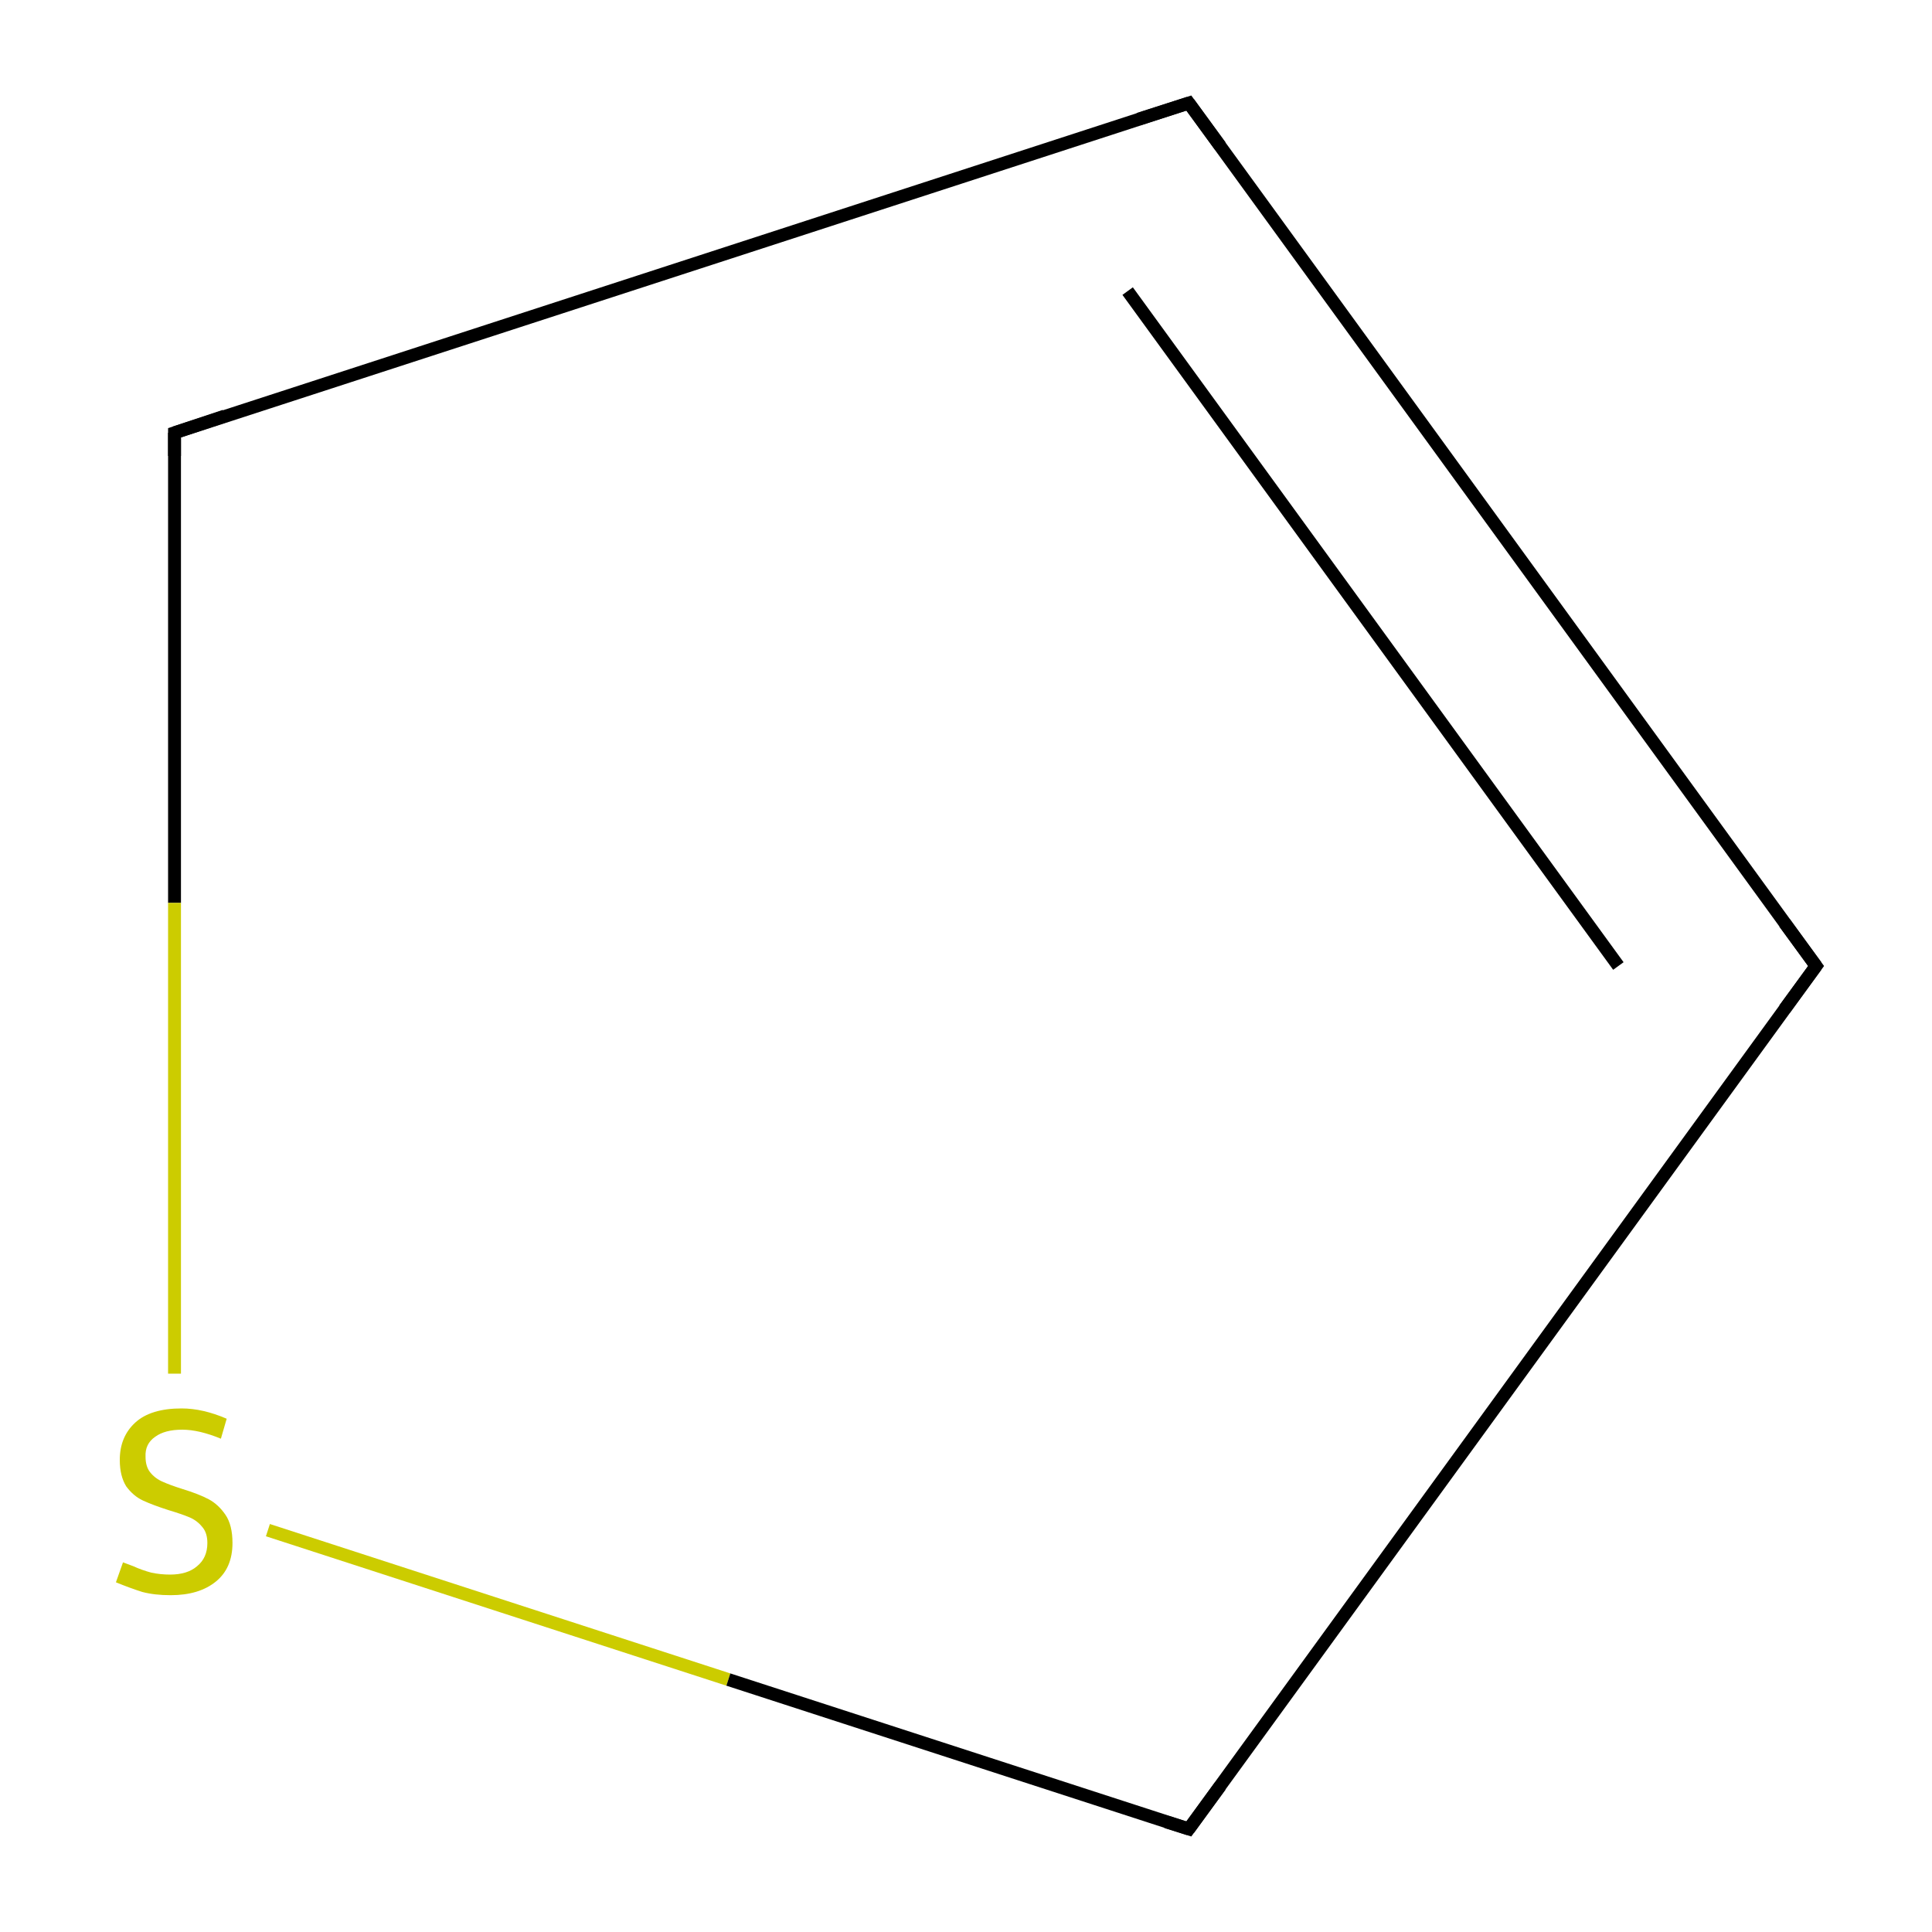 <?xml version='1.0' encoding='iso-8859-1'?>
<svg version='1.1' baseProfile='full'
              xmlns='http://www.w3.org/2000/svg'
                      xmlns:rdkit='http://www.rdkit.org/xml'
                      xmlns:xlink='http://www.w3.org/1999/xlink'
                  xml:space='preserve'
width='300px' height='300px' viewBox='0 0 300 300'>
<!-- END OF HEADER -->
<rect style='opacity:1.0;fill:#FFFFFF;stroke:none' width='300.0' height='300.0' x='0.0' y='0.0'> </rect>
<path class='bond-0 atom-0 atom-1' d='M 282.0,150.0 L 184.6,16.0' style='fill:none;fill-rule:evenodd;stroke:#000000;stroke-width:2.0px;stroke-linecap:butt;stroke-linejoin:miter;stroke-opacity:1' />
<path class='bond-0 atom-0 atom-1' d='M 251.3,150.0 L 175.1,45.2' style='fill:none;fill-rule:evenodd;stroke:#000000;stroke-width:2.0px;stroke-linecap:butt;stroke-linejoin:miter;stroke-opacity:1' />
<path class='bond-1 atom-1 atom-2' d='M 184.6,16.0 L 27.1,67.2' style='fill:none;fill-rule:evenodd;stroke:#000000;stroke-width:2.0px;stroke-linecap:butt;stroke-linejoin:miter;stroke-opacity:1' />
<path class='bond-2 atom-2 atom-3' d='M 27.1,67.2 L 27.1,140.2' style='fill:none;fill-rule:evenodd;stroke:#000000;stroke-width:2.0px;stroke-linecap:butt;stroke-linejoin:miter;stroke-opacity:1' />
<path class='bond-2 atom-2 atom-3' d='M 27.1,140.2 L 27.1,213.3' style='fill:none;fill-rule:evenodd;stroke:#CCCC00;stroke-width:2.0px;stroke-linecap:butt;stroke-linejoin:miter;stroke-opacity:1' />
<path class='bond-3 atom-3 atom-4' d='M 41.6,237.6 L 113.1,260.8' style='fill:none;fill-rule:evenodd;stroke:#CCCC00;stroke-width:2.0px;stroke-linecap:butt;stroke-linejoin:miter;stroke-opacity:1' />
<path class='bond-3 atom-3 atom-4' d='M 113.1,260.8 L 184.6,284.0' style='fill:none;fill-rule:evenodd;stroke:#000000;stroke-width:2.0px;stroke-linecap:butt;stroke-linejoin:miter;stroke-opacity:1' />
<path class='bond-4 atom-4 atom-0' d='M 184.6,284.0 L 282.0,150.0' style='fill:none;fill-rule:evenodd;stroke:#000000;stroke-width:2.0px;stroke-linecap:butt;stroke-linejoin:miter;stroke-opacity:1' />
<path d='M 277.1,143.3 L 282.0,150.0 L 277.1,156.7' style='fill:none;stroke:#000000;stroke-width:2.0px;stroke-linecap:butt;stroke-linejoin:miter;stroke-miterlimit:10;stroke-opacity:1;' />
<path d='M 189.5,22.7 L 184.6,16.0 L 176.8,18.5' style='fill:none;stroke:#000000;stroke-width:2.0px;stroke-linecap:butt;stroke-linejoin:miter;stroke-miterlimit:10;stroke-opacity:1;' />
<path d='M 34.9,64.6 L 27.1,67.2 L 27.1,70.8' style='fill:none;stroke:#000000;stroke-width:2.0px;stroke-linecap:butt;stroke-linejoin:miter;stroke-miterlimit:10;stroke-opacity:1;' />
<path d='M 181.1,282.9 L 184.6,284.0 L 189.5,277.3' style='fill:none;stroke:#000000;stroke-width:2.0px;stroke-linecap:butt;stroke-linejoin:miter;stroke-miterlimit:10;stroke-opacity:1;' />
<path class='atom-3' d='M 19.1 242.6
Q 19.4 242.7, 20.7 243.2
Q 22.0 243.8, 23.5 244.2
Q 24.9 244.5, 26.4 244.5
Q 29.1 244.5, 30.6 243.2
Q 32.2 241.9, 32.2 239.6
Q 32.2 238.0, 31.4 237.1
Q 30.6 236.1, 29.4 235.6
Q 28.2 235.1, 26.2 234.5
Q 23.7 233.7, 22.2 233.0
Q 20.7 232.3, 19.6 230.8
Q 18.6 229.2, 18.6 226.7
Q 18.6 223.1, 21.0 220.9
Q 23.4 218.7, 28.2 218.7
Q 31.5 218.7, 35.2 220.3
L 34.3 223.4
Q 30.9 222.0, 28.3 222.0
Q 25.6 222.0, 24.1 223.1
Q 22.5 224.2, 22.6 226.2
Q 22.6 227.7, 23.3 228.6
Q 24.1 229.6, 25.3 230.1
Q 26.4 230.6, 28.3 231.2
Q 30.9 232.0, 32.4 232.8
Q 33.9 233.6, 35.0 235.2
Q 36.1 236.8, 36.1 239.6
Q 36.1 243.5, 33.5 245.6
Q 30.9 247.7, 26.5 247.7
Q 24.0 247.7, 22.1 247.2
Q 20.2 246.6, 18.0 245.7
L 19.1 242.6
' fill='#CCCC00'/>
</svg>
